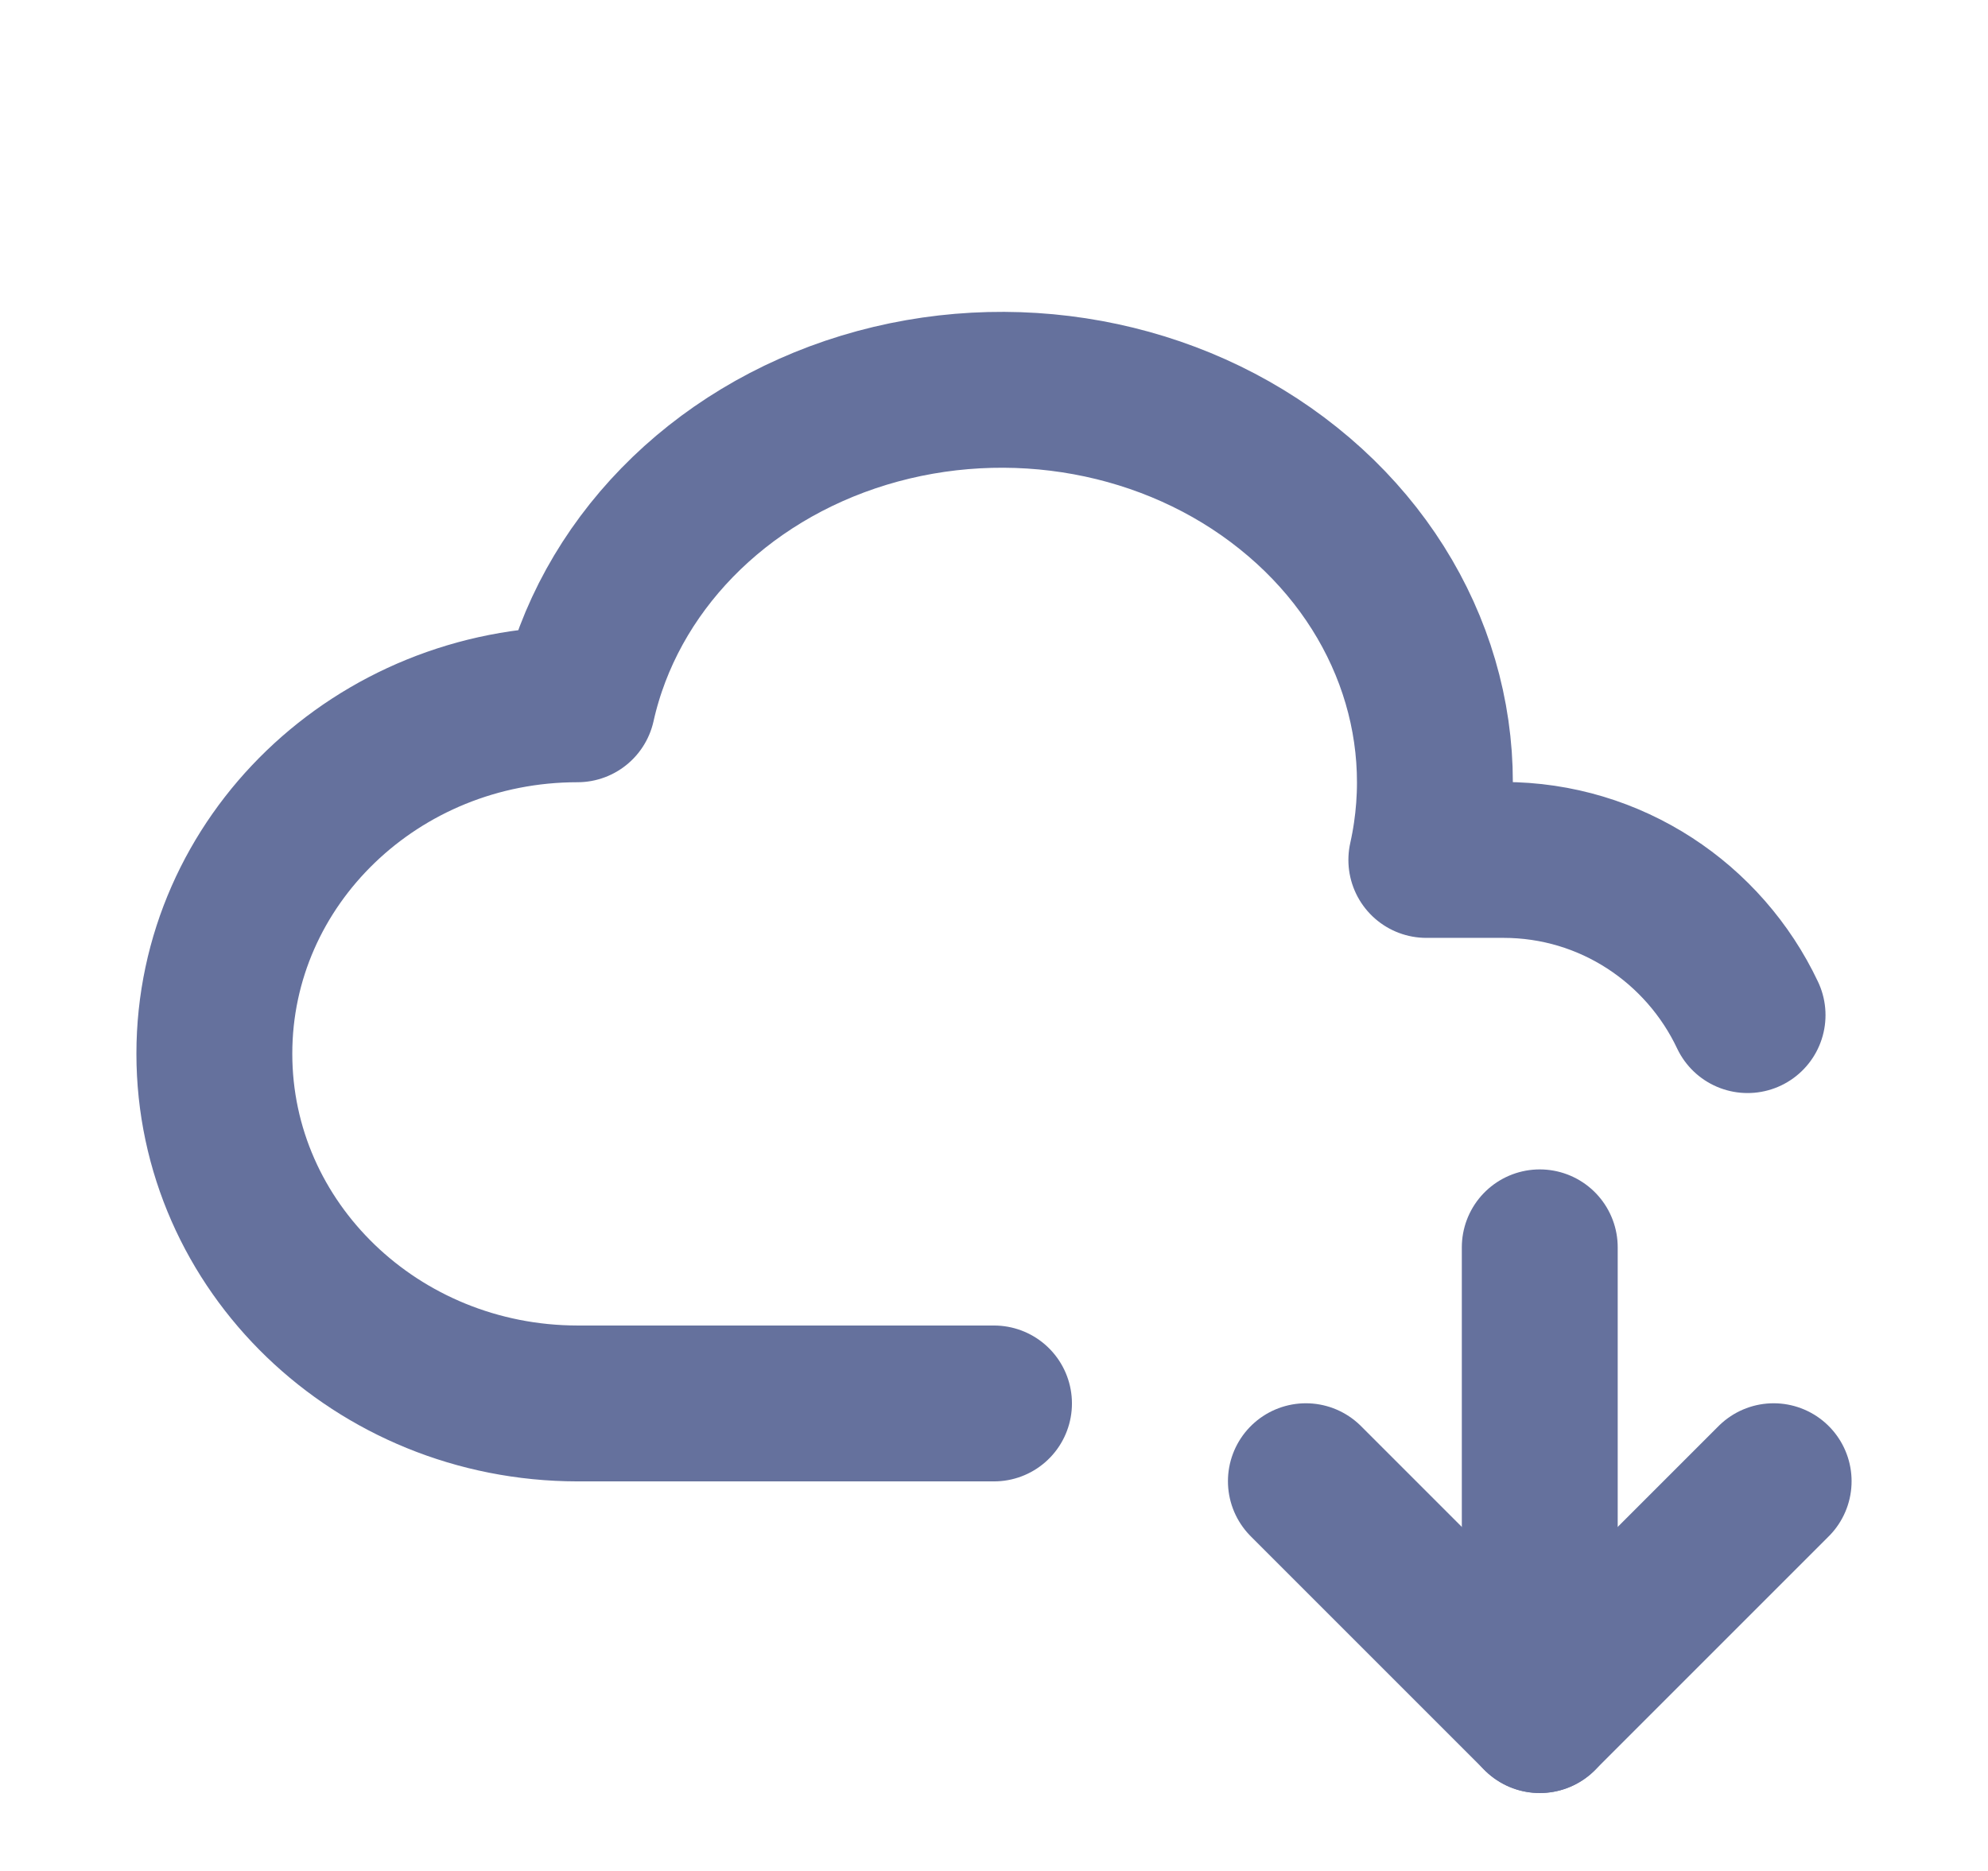 <svg width="17" height="16" viewBox="0 0 17 16" fill="none" xmlns="http://www.w3.org/2000/svg">
<g clip-path="url(#clip0_57_390)">
<path d="M8.5 12.002H4.938C3.223 12 1.833 10.662 1.833 9.011C1.833 7.361 3.223 6.023 4.938 6.023C5.2 4.849 6.134 3.89 7.388 3.508C8.641 3.127 10.025 3.379 11.017 4.175C12.009 4.968 12.459 6.179 12.197 7.354H12.857C13.777 7.354 14.573 7.896 14.944 8.681" stroke="#65719D" stroke-width="1.333" stroke-linecap="round" stroke-linejoin="round"/>
<path d="M13.167 10.667V14.667" stroke="#65719D" stroke-width="1.333" stroke-linecap="round" stroke-linejoin="round"/>
<path d="M15.167 12.667L13.167 14.667L11.167 12.667" stroke="#65719D" stroke-width="1.333" stroke-linecap="round" stroke-linejoin="round"/>
</g>
<defs>
<clipPath id="clip0_57_390">
<rect width="16" height="16" fill="white" transform="translate(0.5)"/>
</clipPath>
</defs>
</svg>

